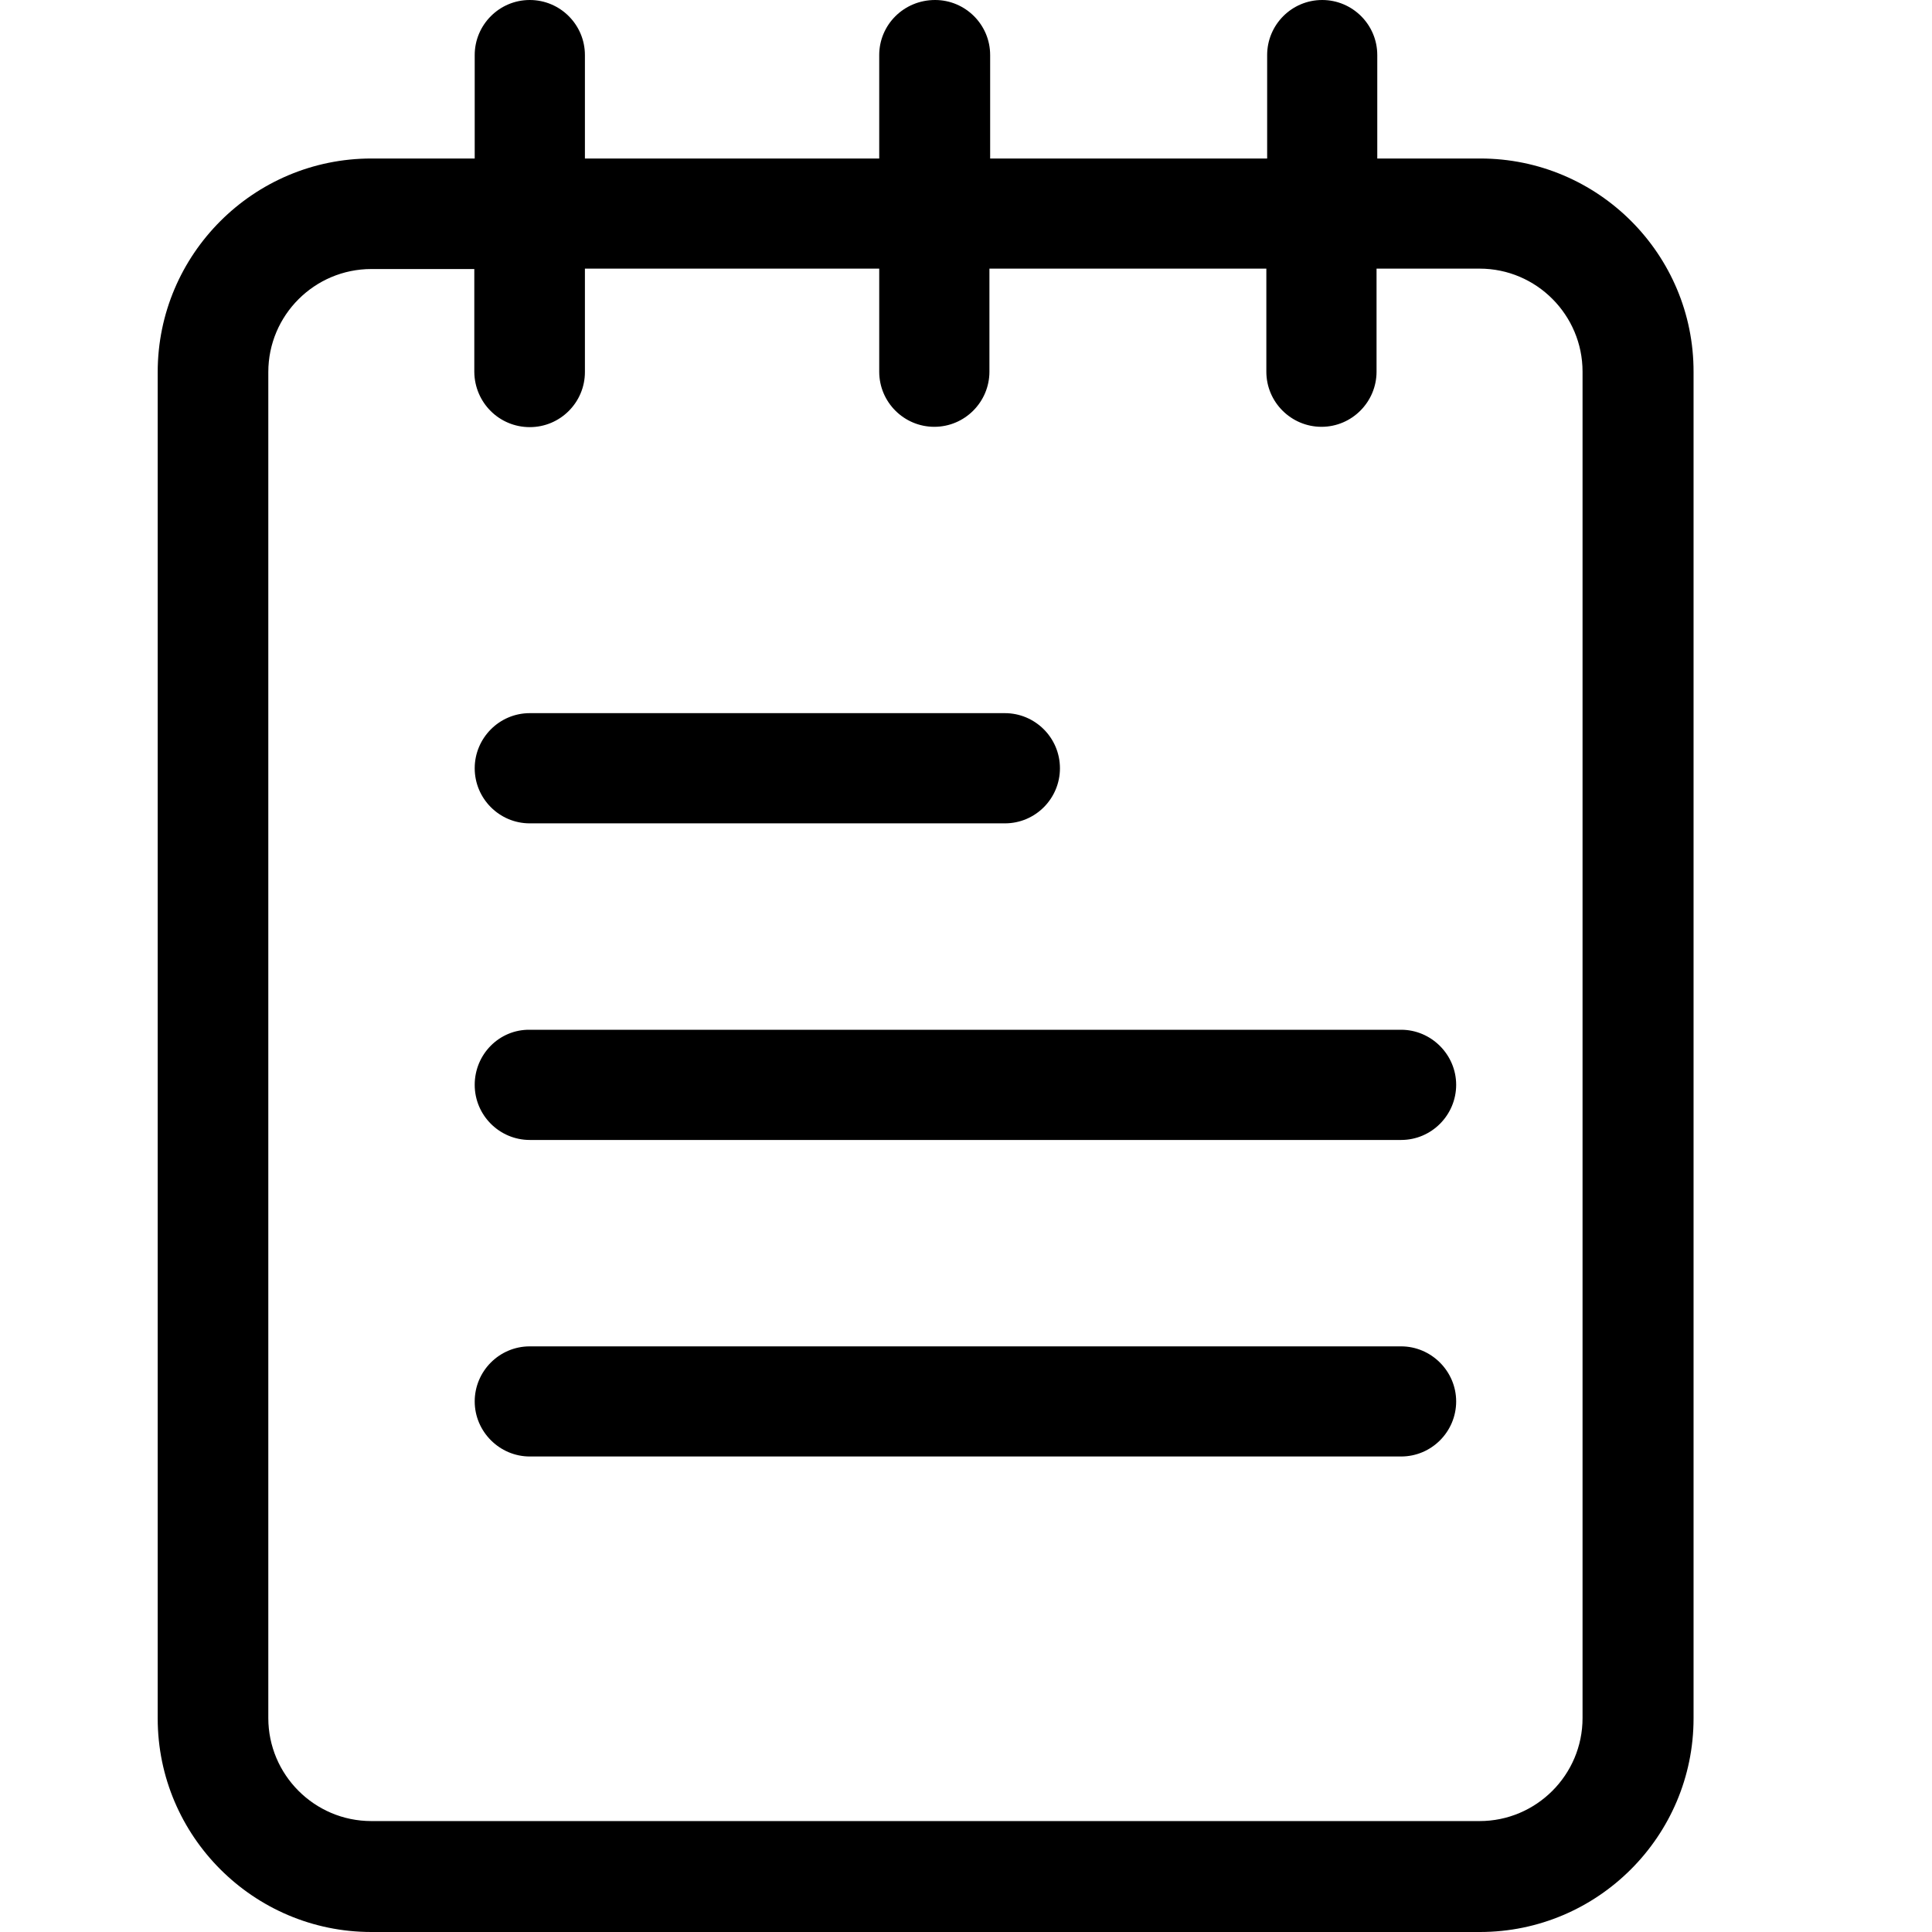 <svg width="24" height="24" viewBox="0 0 24 24" fill="none" xmlns="http://www.w3.org/2000/svg">
<path d="M18.389 1.969H17.109V0.684C17.109 0.305 16.8 0 16.425 0C16.045 0 15.741 0.309 15.741 0.684V1.969H12.3V0.684C12.3 0.305 11.991 0 11.616 0C11.227 0 10.922 0.309 10.922 0.684V1.969H7.266V0.684C7.266 0.309 6.961 0 6.581 0C6.202 0 5.897 0.309 5.897 0.684V1.969H4.613C3.15 1.969 1.959 3.159 1.959 4.622V21.347C1.959 22.809 3.15 24 4.613 24H18.384C19.847 24 21.038 22.809 21.038 21.347V4.622C21.042 3.159 19.852 1.969 18.389 1.969ZM6.581 5.306C6.961 5.306 7.266 4.997 7.266 4.622V3.337H10.922V4.617C10.922 4.997 11.231 5.302 11.606 5.302C11.986 5.302 12.291 4.992 12.291 4.617V3.337H15.731V4.617C15.731 4.997 16.041 5.302 16.416 5.302C16.795 5.302 17.1 4.992 17.1 4.617V3.337H18.38C19.087 3.337 19.659 3.914 19.659 4.617V21.342C19.659 22.05 19.083 22.622 18.38 22.622H4.613C3.905 22.622 3.333 22.045 3.333 21.342V4.622C3.333 3.914 3.909 3.342 4.613 3.342H5.892V4.622C5.897 5.002 6.202 5.306 6.581 5.306Z" fill="black"/>
<path d="M17.405 16.725H6.581C6.202 16.725 5.897 17.034 5.897 17.409C5.897 17.784 6.206 18.093 6.581 18.093H17.405C17.784 18.093 18.089 17.784 18.089 17.409C18.089 17.034 17.78 16.725 17.405 16.725Z" fill="black"/>
<path d="M5.897 13.476C5.897 13.856 6.206 14.161 6.581 14.161H17.405C17.784 14.161 18.089 13.851 18.089 13.476C18.089 13.101 17.78 12.792 17.405 12.792H6.581C6.202 12.787 5.897 13.097 5.897 13.476Z" fill="black"/>
<path d="M6.581 10.228H12.483C12.863 10.228 13.167 9.919 13.167 9.544C13.167 9.164 12.858 8.859 12.483 8.859H6.581C6.202 8.859 5.897 9.169 5.897 9.544C5.897 9.919 6.202 10.228 6.581 10.228Z" fill="black"/>
</svg>
